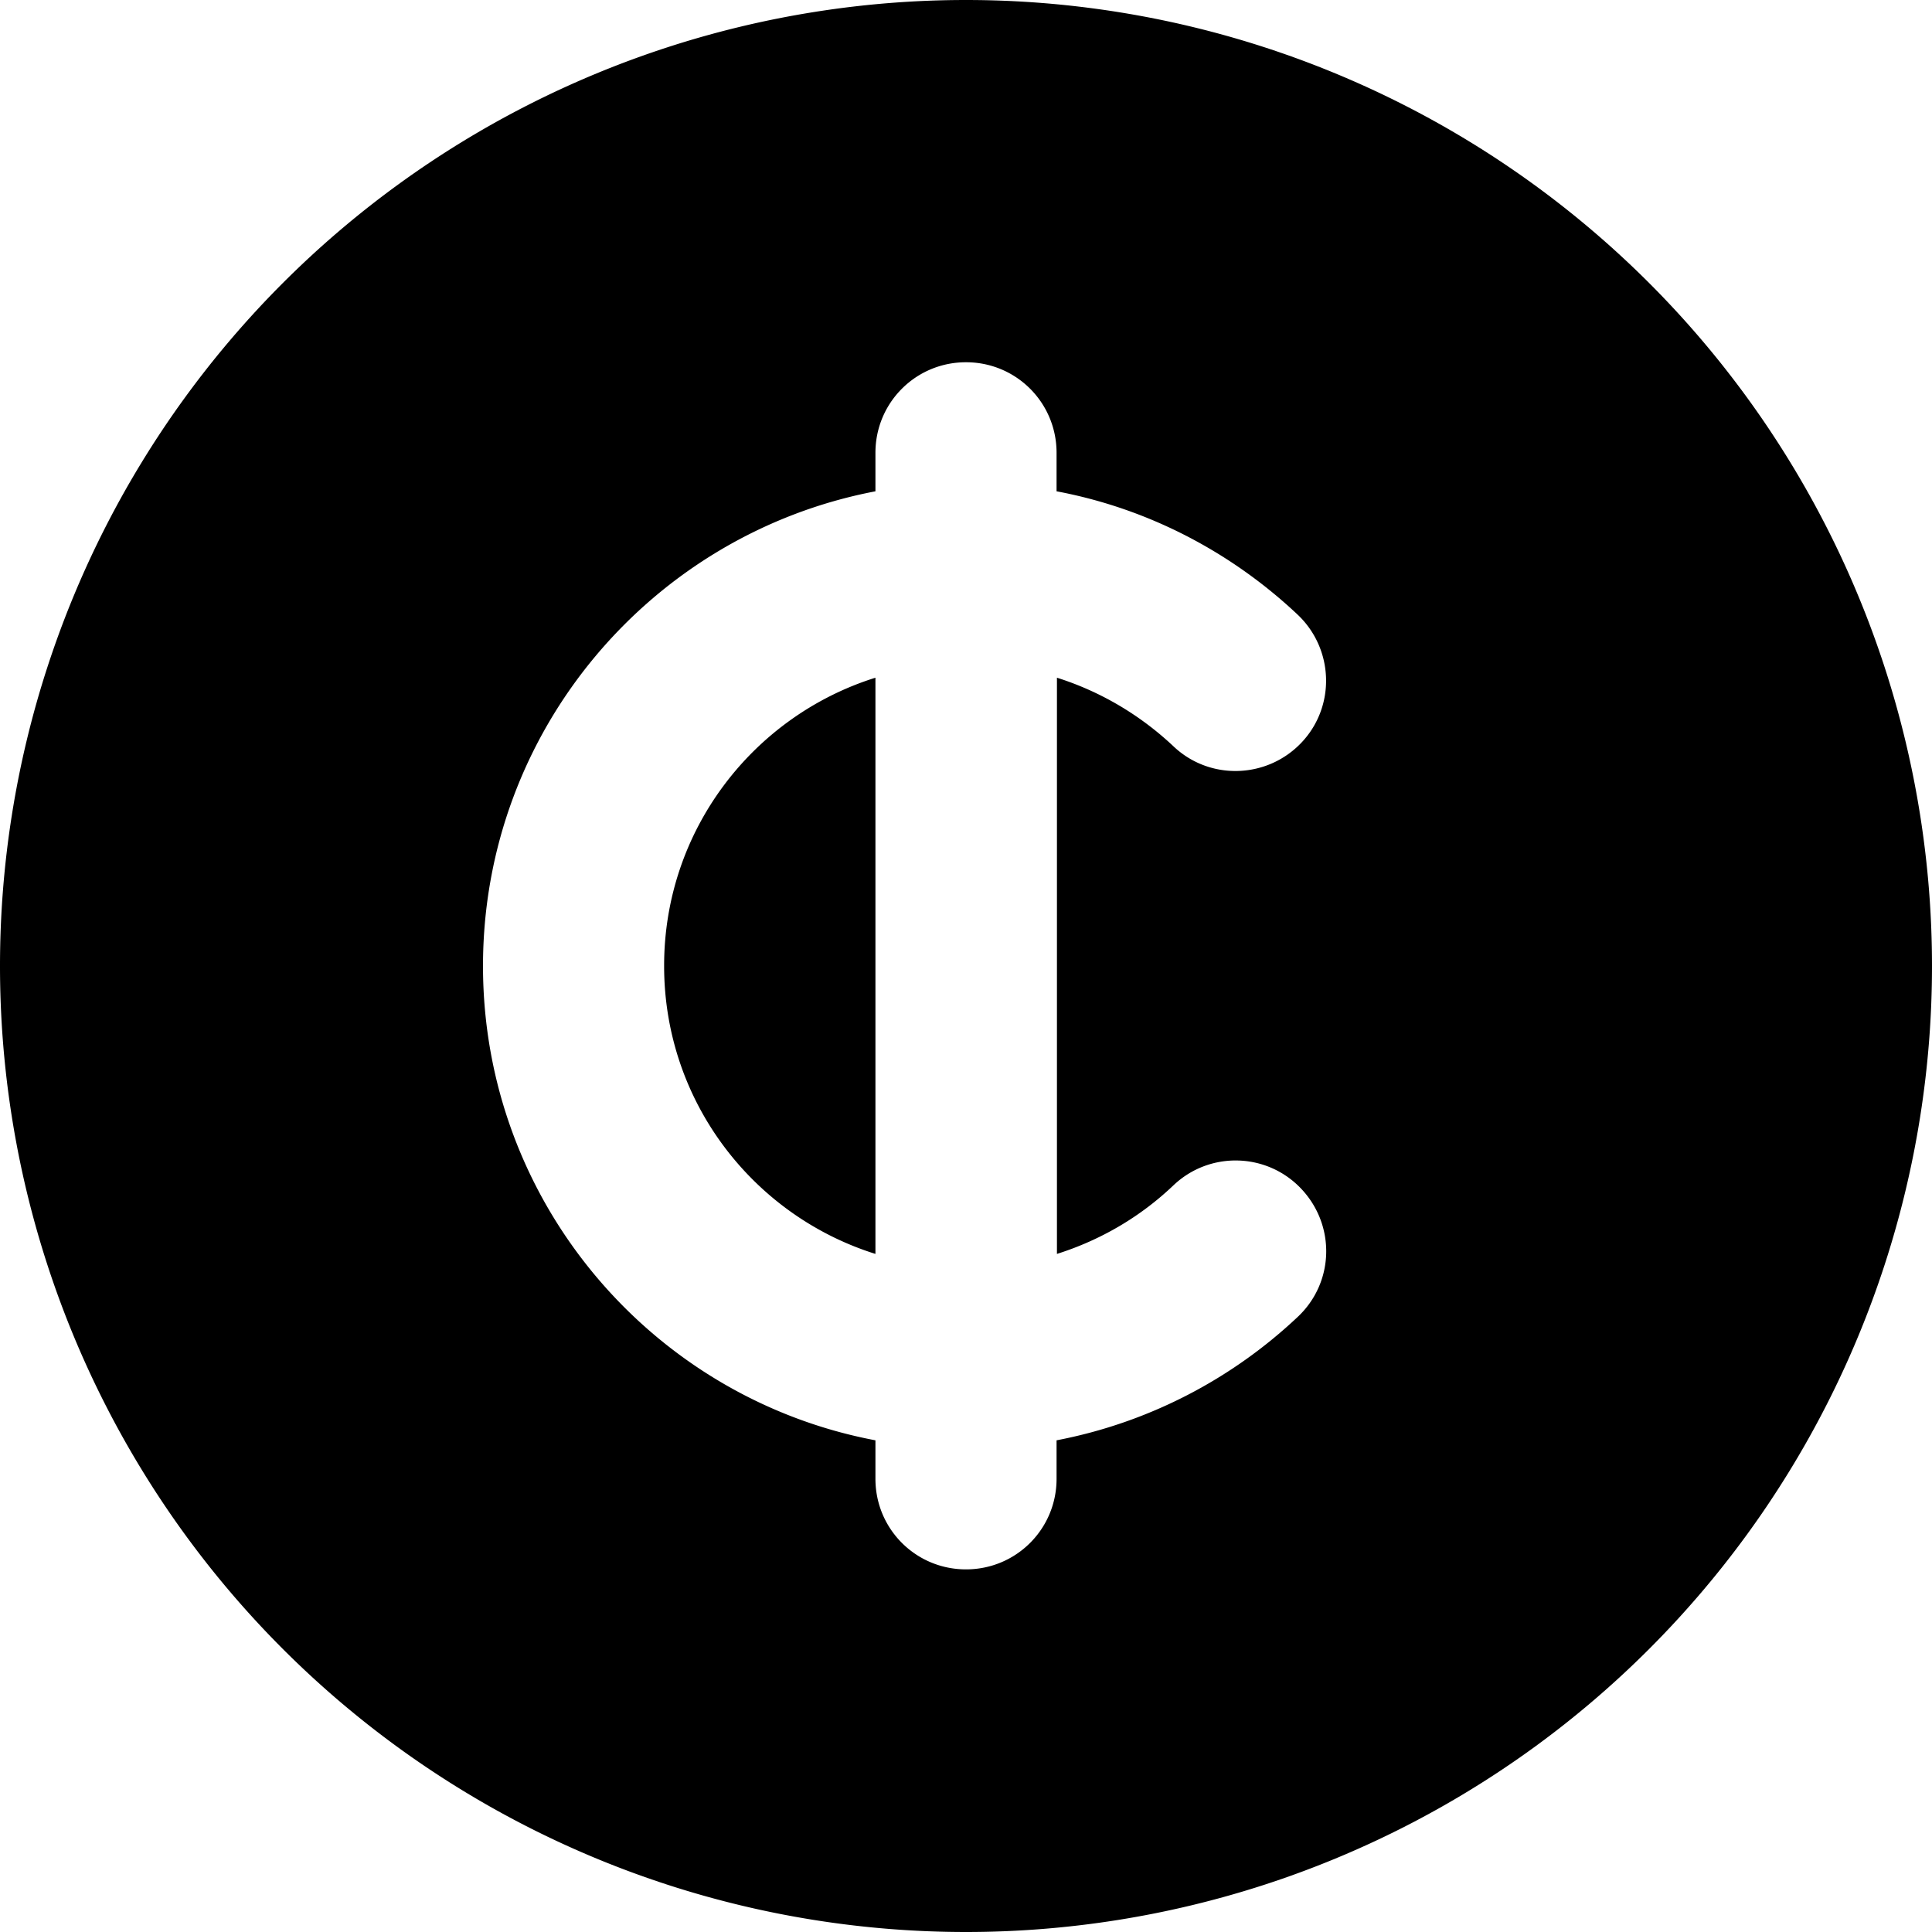 <svg fill="currentColor" xmlns="http://www.w3.org/2000/svg" viewBox="0 0 512 512"><!--! Font Awesome Pro 7.1.0 by @fontawesome - https://fontawesome.com License - https://fontawesome.com/license (Commercial License) Copyright 2025 Fonticons, Inc. --><path fill="currentColor" d="M256 512a256 256 0 1 0 0-512 256 256 0 1 0 0 512zm24-392l0 10.2c24.5 4.6 46.5 16.3 63.9 32.7 9.6 9.1 10.1 24.3 1 33.9s-24.3 10.1-33.9 1c-8.7-8.2-19.2-14.5-30.9-18.2l0 152.7c11.7-3.7 22.2-9.9 30.9-18.2 9.6-9.1 24.8-8.7 33.9 1s8.7 24.8-1 33.9c-17.4 16.4-39.4 28-63.9 32.7l0 10.2c0 13.3-10.7 24-24 24s-24-10.7-24-24l0-10.2C172.8 370.5 128 318.5 128 256s44.8-114.5 104-125.8l0-10.2c0-13.3 10.7-24 24-24s24 10.7 24 24zM176 256c0 35.8 23.5 66.1 56 76.3l0-152.7c-32.5 10.2-56 40.5-56 76.3z"/></svg>